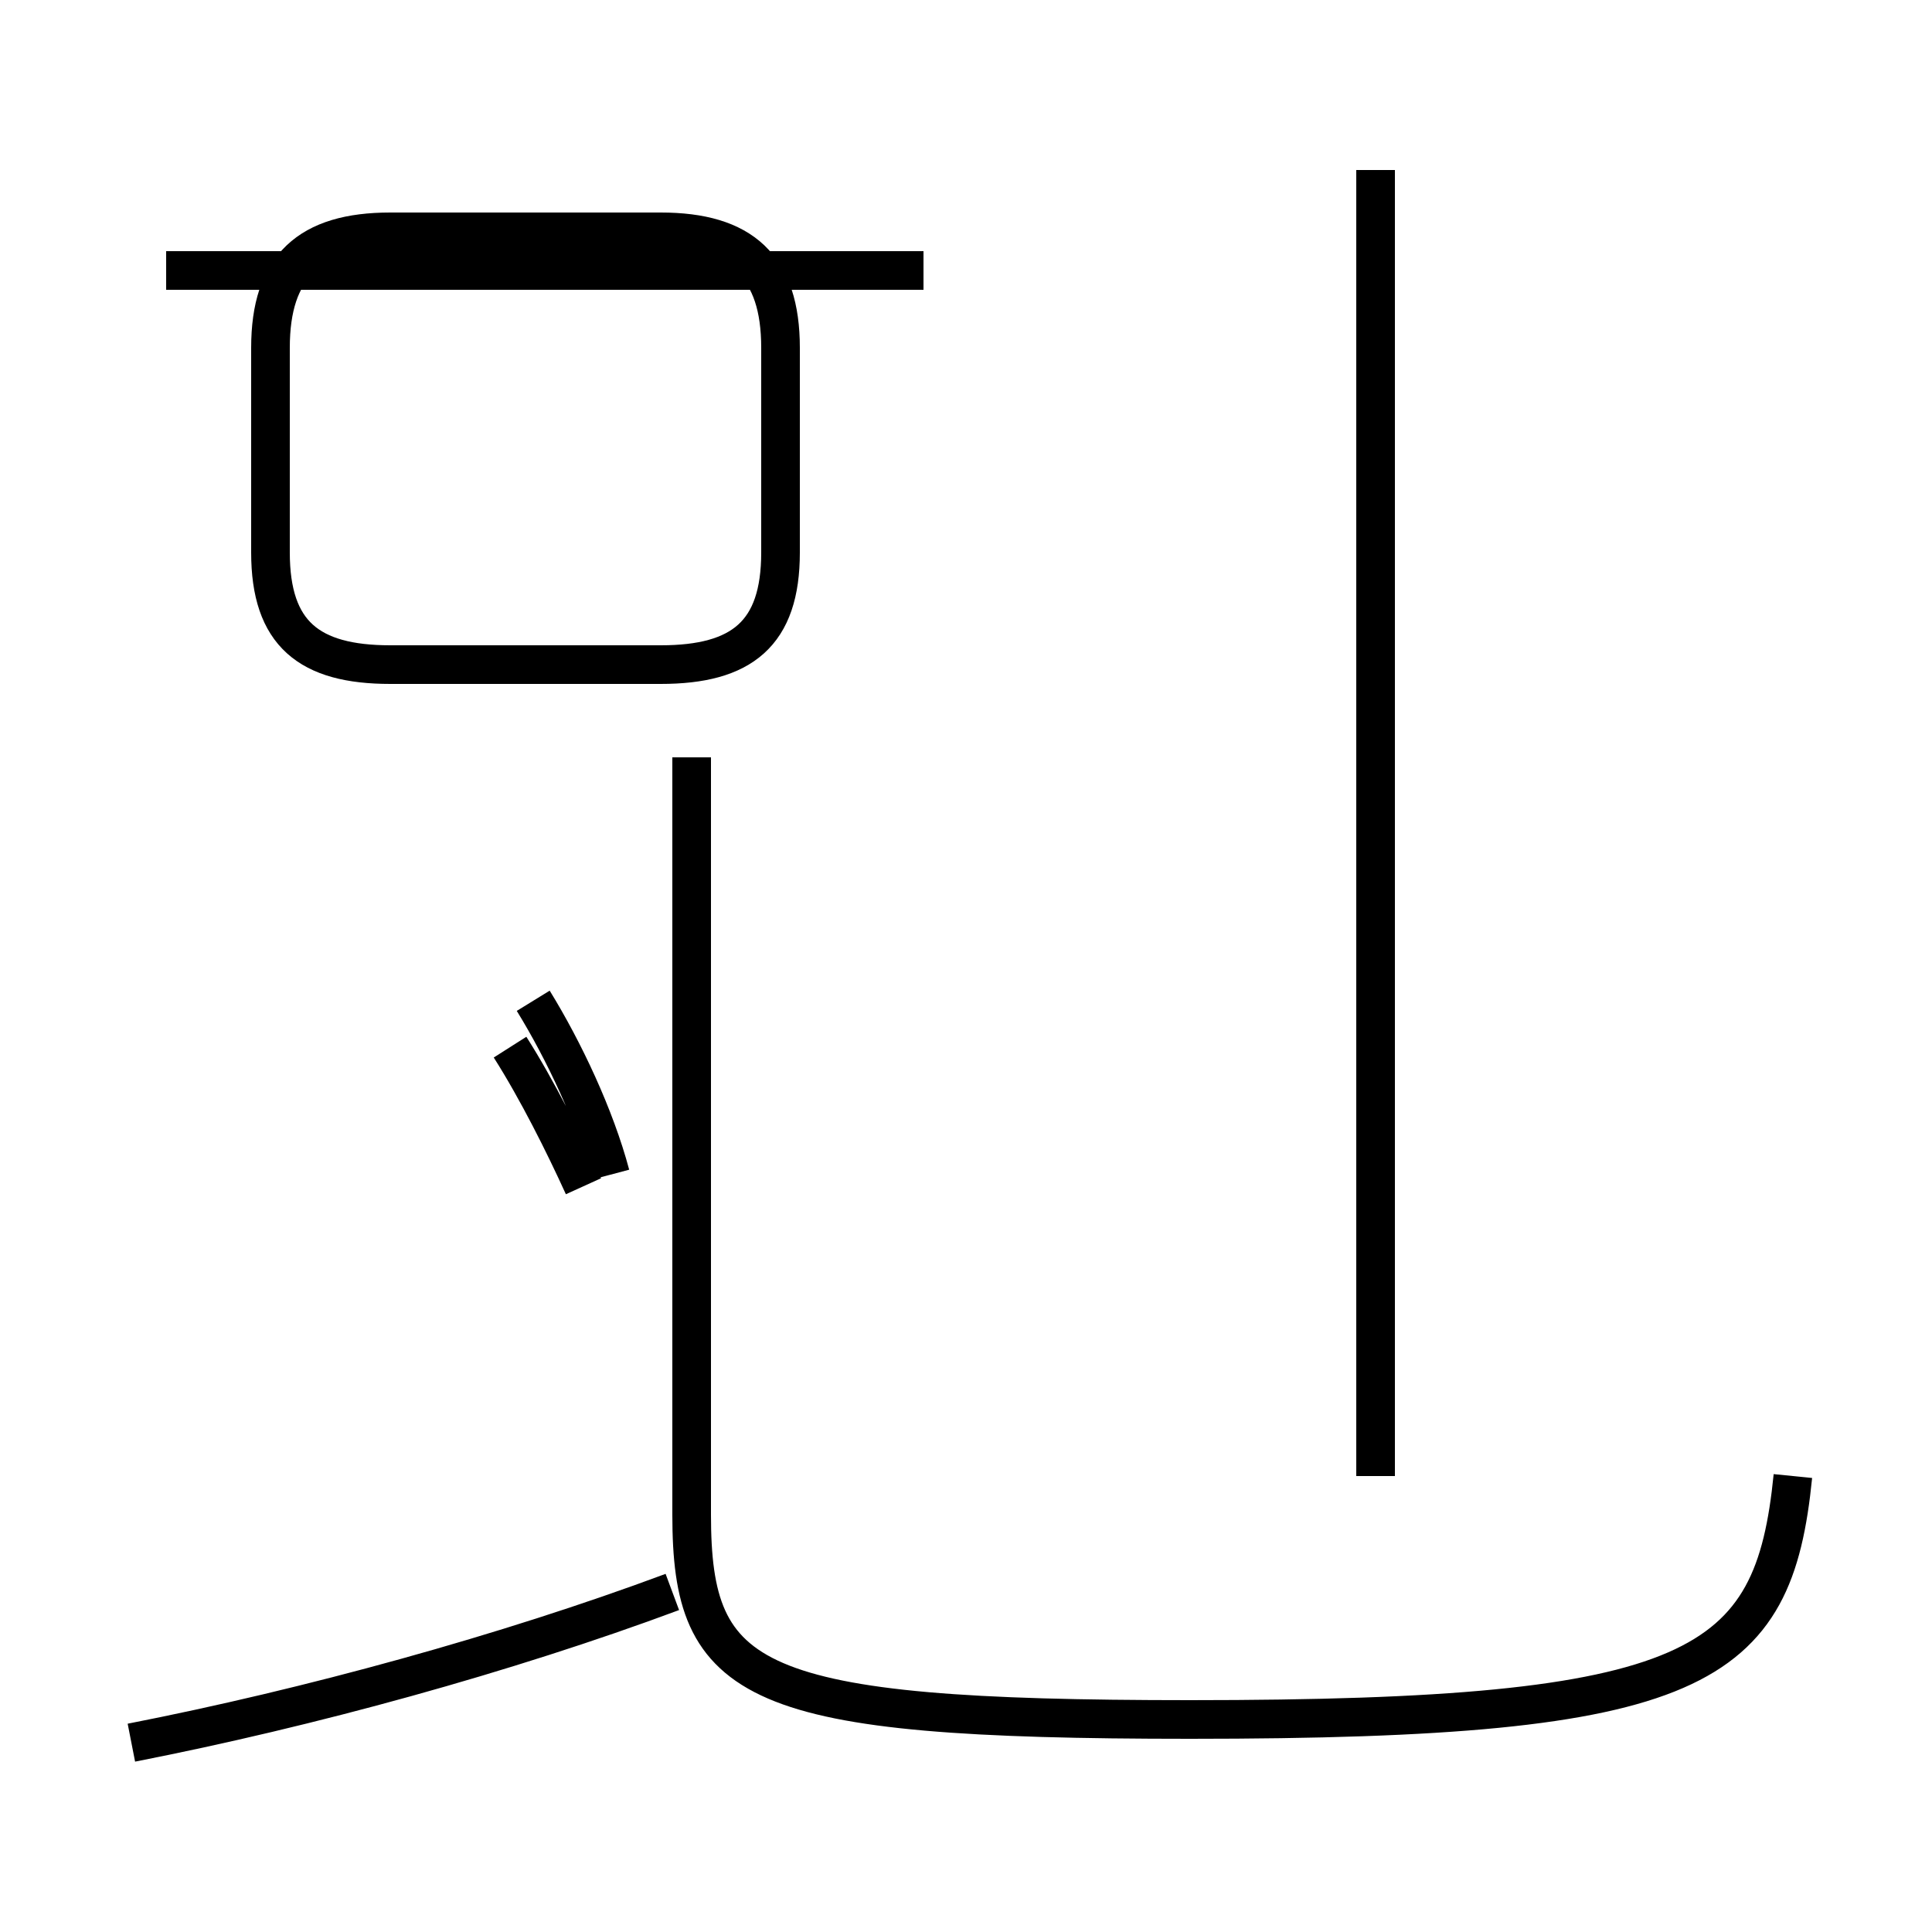 <?xml version='1.0' encoding='utf8'?>
<svg viewBox="0.0 -44.0 50.0 50.0" version="1.1" xmlns="http://www.w3.org/2000/svg">
<rect x="0.0" y="-44.0" width="50.0" height="50.0" fill="#808080" stroke="none"/>
<rect x="-1000" y="-1000" width="2000" height="2000" stroke="white" fill="white"/>
<g style="fill:none; stroke:#000000;  stroke-width:1">
<path d="M 15.1 13.3 C 14.6 14.4 13.9 15.8 13.2 16.9 M 3.4 -1.1 C 8.0 -0.2 13.1 1.2 17.4 2.8 M 15.8 13.6 C 15.4 15.1 14.6 16.8 13.8 18.1 M 23.9 37.0 L 4.3 37.0 M 10.1 26.8 L 17.1 26.8 C 19.2 26.8 20.2 27.6 20.2 29.7 L 20.2 35.0 C 20.2 37.1 19.2 38.0 17.1 38.0 L 10.1 38.0 C 8.0 38.0 7.0 37.1 7.0 35.0 L 7.0 29.7 C 7.0 27.6 8.0 26.8 10.1 26.8 Z M 35.6 5.8 L 35.6 39.6 M 46.4 5.8 C 45.9 0.8 44.0 -0.5 30.8 -0.5 C 19.4 -0.5 17.9 0.4 17.9 4.8 L 17.9 24.4" transform="scale(1, -1)" />
</g>
</svg>